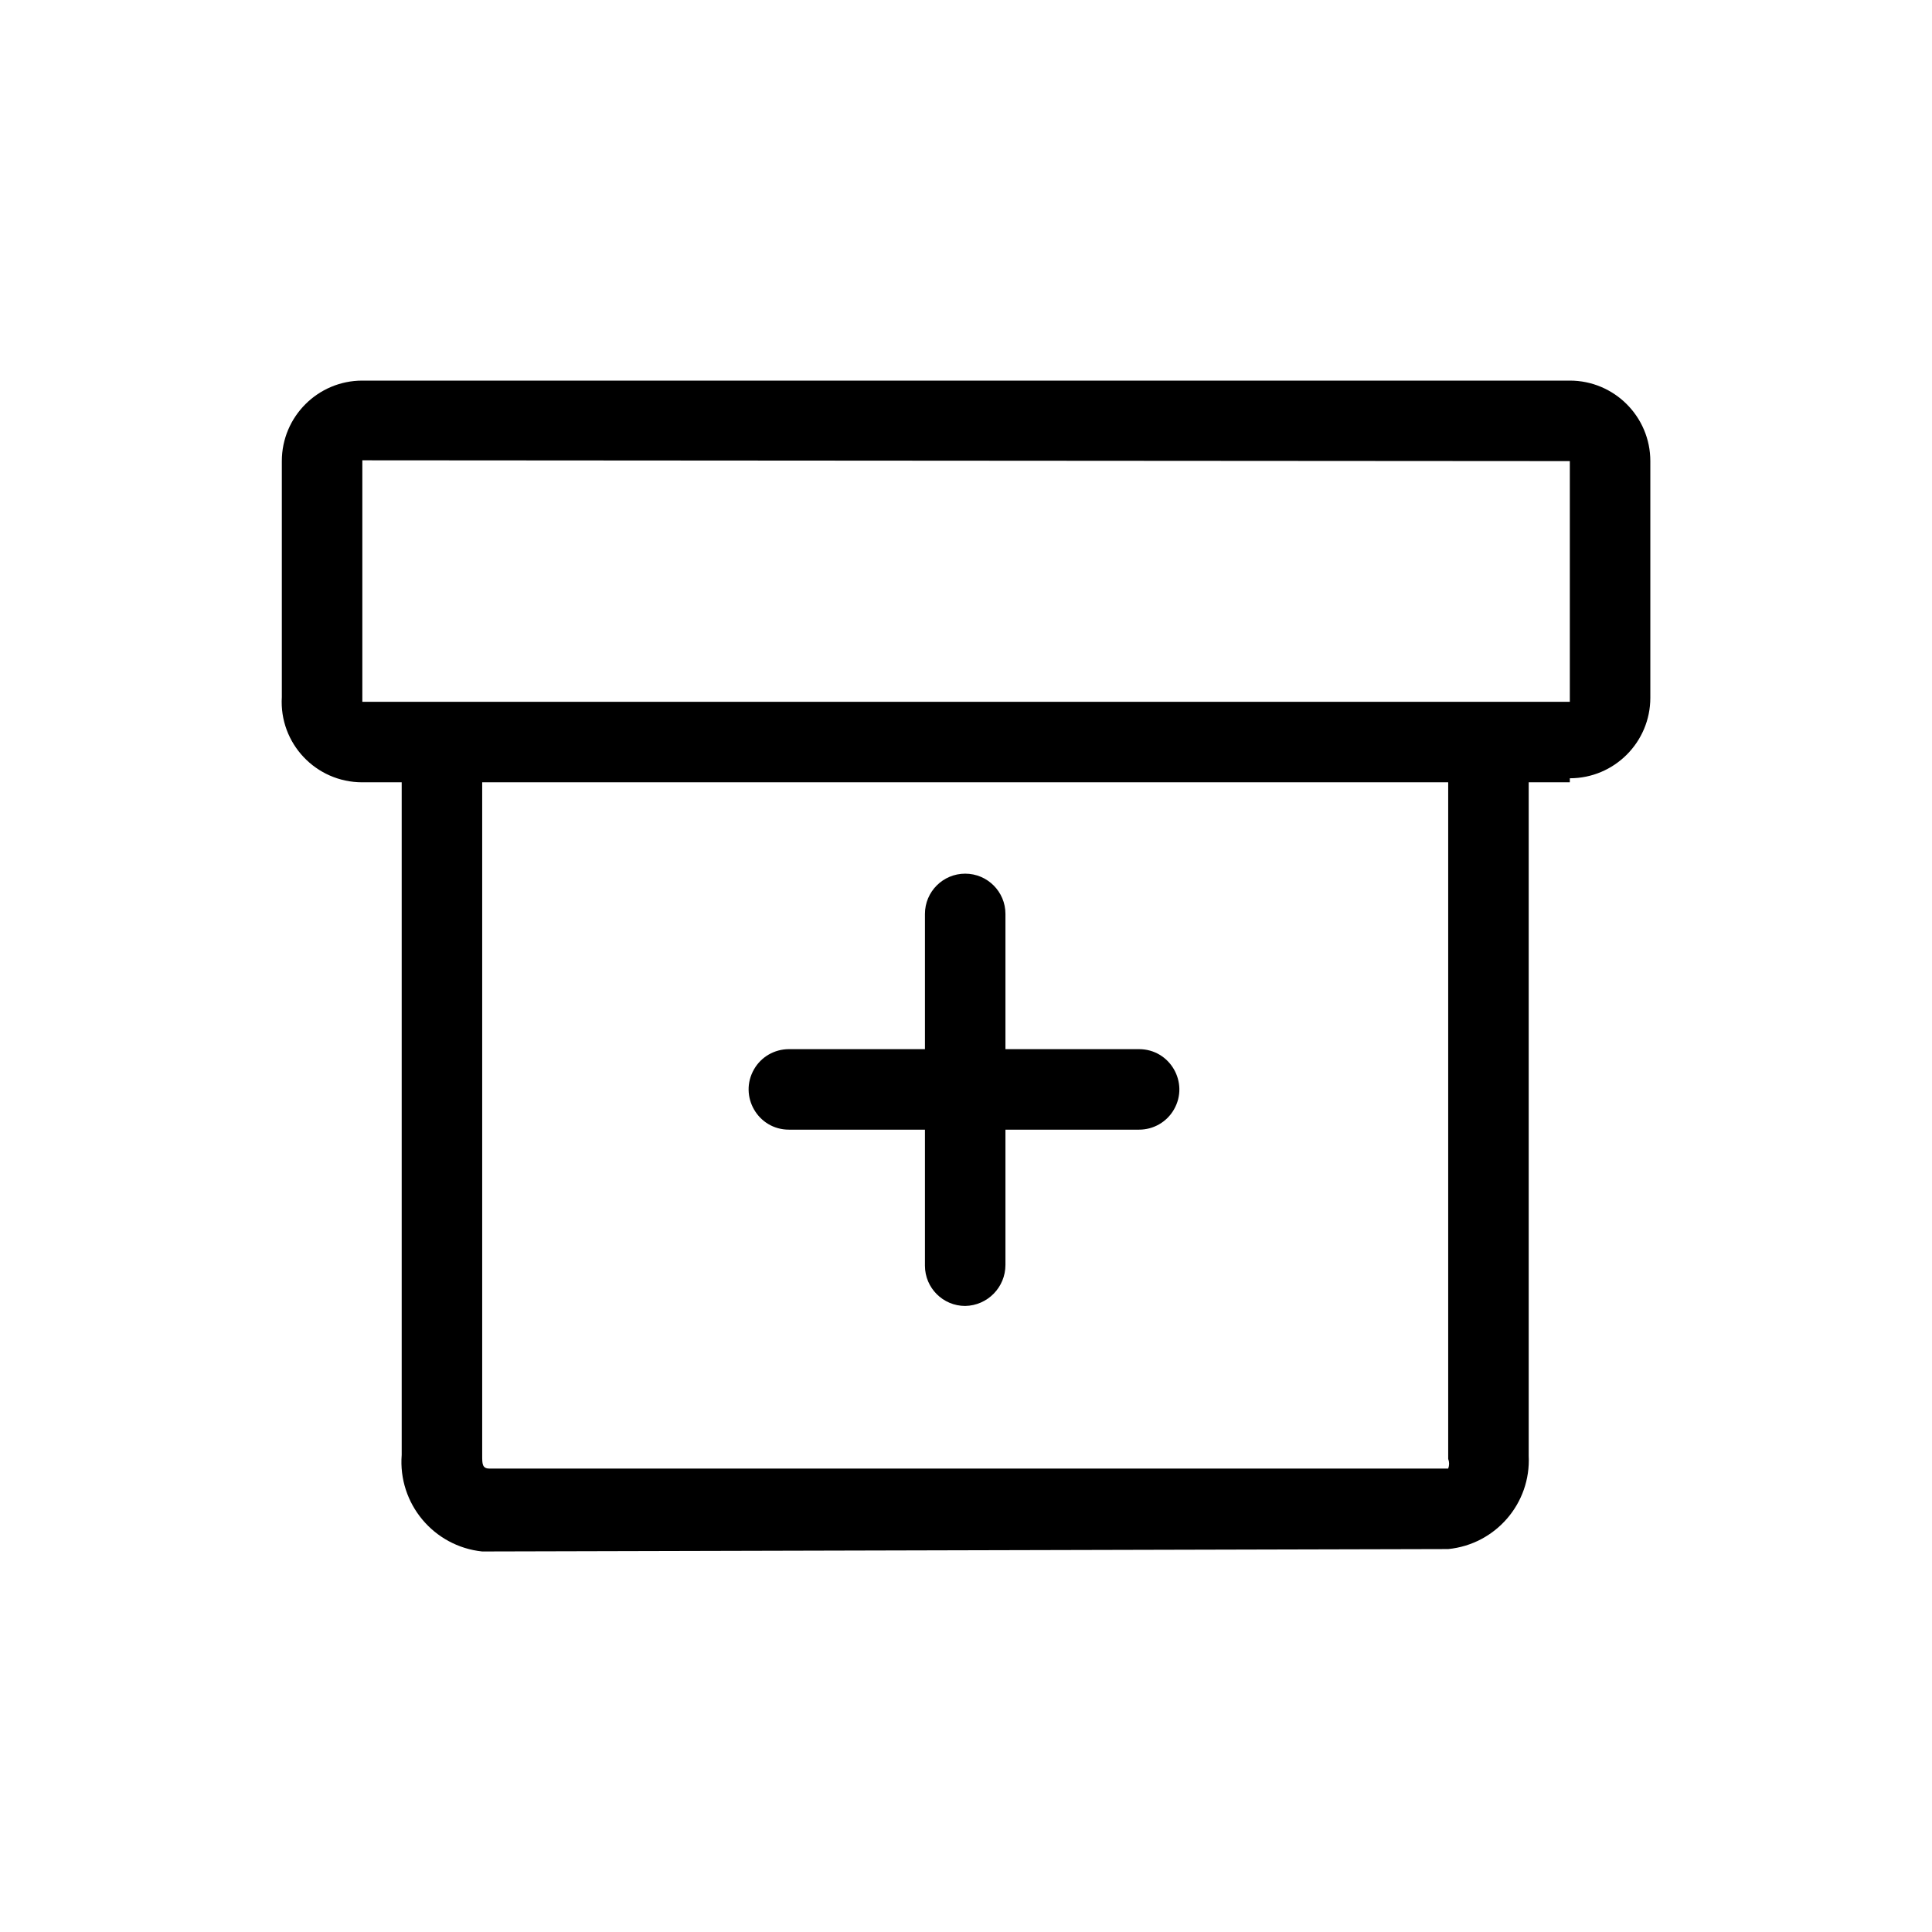 <svg viewBox="0 0 24 24" xmlns="http://www.w3.org/2000/svg">
  <path d="M 19.501 9.718 L 18.99 9.718 L 18.99 18.083 C 19.02 18.675 18.579 19.185 17.99 19.243 L 5.99 19.273 C 5.387 19.21 4.943 18.678 4.99 18.073 L 4.99 9.718 L 4.501 9.718 C 3.924 9.719 3.466 9.234 3.501 8.658 L 3.501 5.728 C 3.501 5.176 3.949 4.728 4.501 4.728 L 19.501 4.728 C 20.053 4.728 20.501 5.176 20.501 5.728 L 20.501 8.668 C 20.501 9.22 20.053 9.668 19.501 9.668 Z M 4.501 5.718 L 4.501 8.718 L 19.501 8.718 L 19.501 5.728 Z M 5.99 18.083 C 5.99 18.183 5.99 18.243 6.08 18.243 L 17.99 18.243 C 18.005 18.204 18.005 18.162 17.99 18.123 L 17.99 9.718 L 5.99 9.718 Z M 11.99 16.223 C 11.714 16.223 11.49 15.999 11.49 15.723 L 11.49 14.033 L 9.8 14.033 C 9.415 14.033 9.175 13.616 9.367 13.283 C 9.456 13.128 9.621 13.033 9.8 13.033 L 11.49 13.033 L 11.49 11.353 C 11.49 11.077 11.714 10.853 11.99 10.853 C 12.266 10.853 12.49 11.077 12.49 11.353 L 12.49 13.033 L 14.15 13.033 C 14.535 13.033 14.775 13.45 14.583 13.783 C 14.494 13.938 14.329 14.033 14.15 14.033 L 12.49 14.033 L 12.49 15.713 C 12.49 15.991 12.268 16.218 11.99 16.223 Z"/>
</svg>
